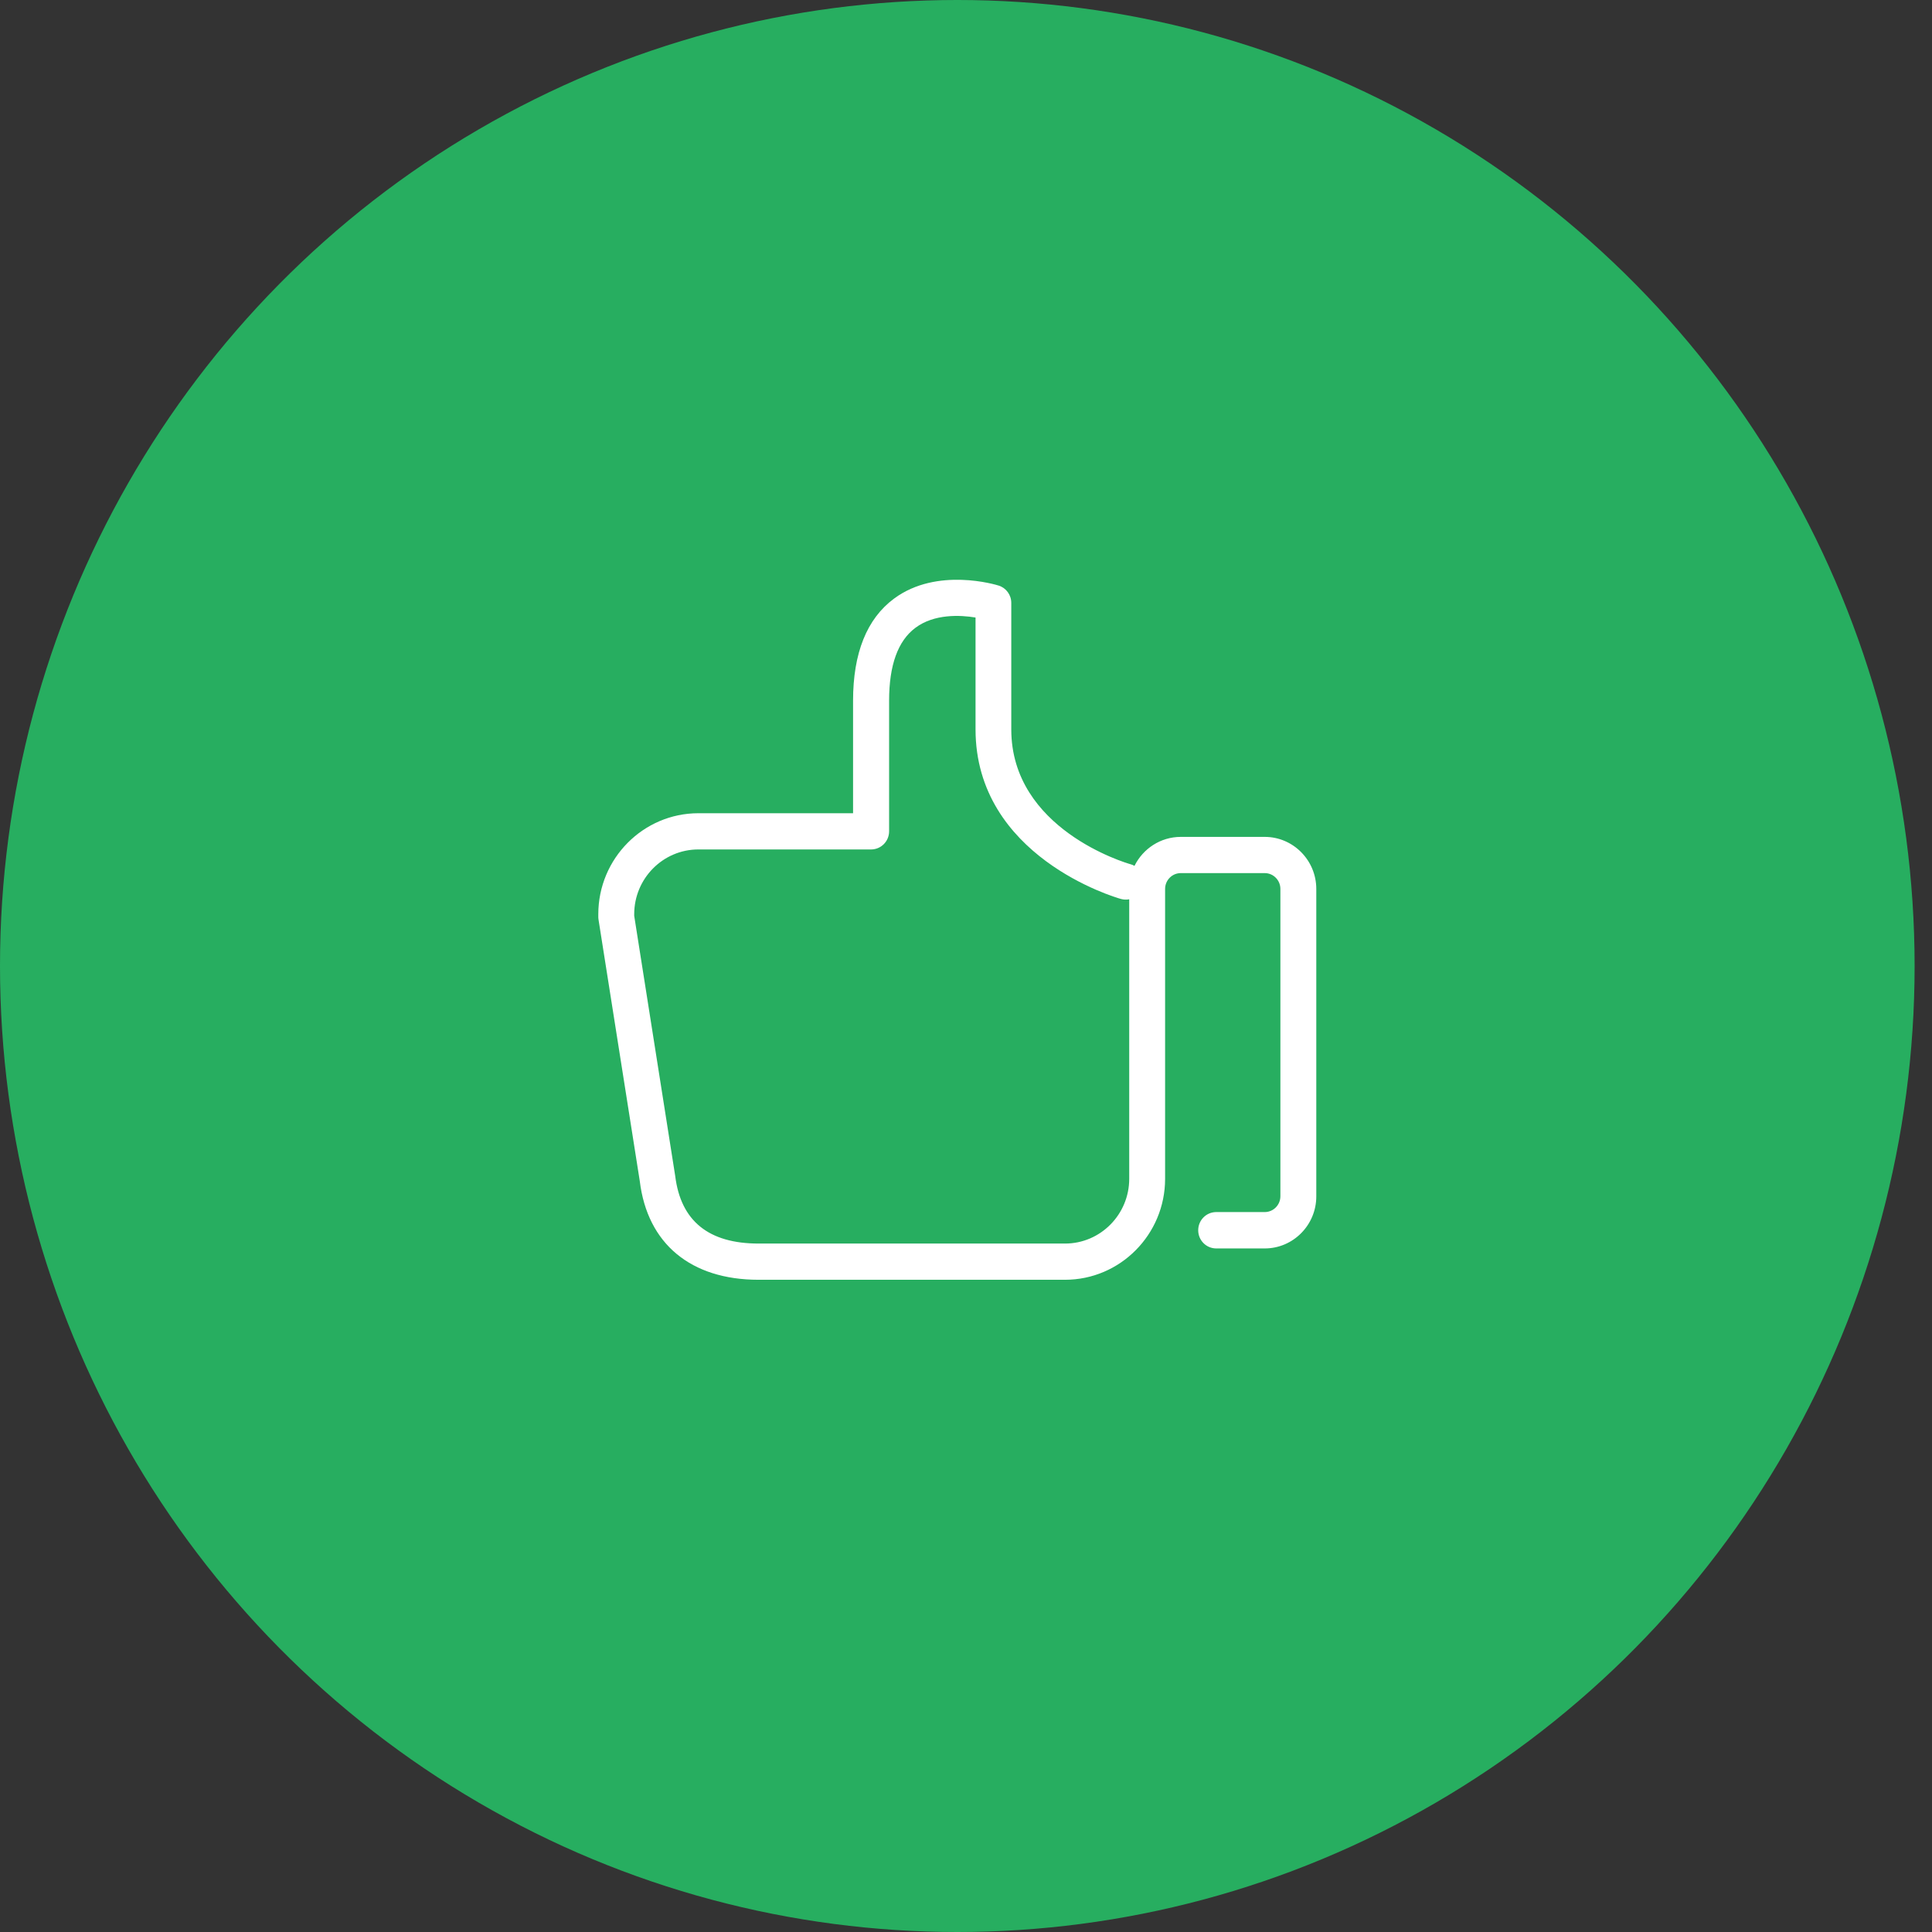 <svg width="110" height="110" viewBox="0 0 110 110" fill="none" xmlns="http://www.w3.org/2000/svg">
<rect x="0" y="0" width="110" height="110" fill="#333333" stroke="none"/>
<ellipse cx="54.505" cy="55" rx="54.505" ry="55" fill="#27AE60"/>
<g clip-path="url(#clip0_17_184)">
<path d="M50.905 34.081C49.354 35.226 48.57 37.187 48.57 39.889V46.302H39.762C36.626 46.302 34.065 48.878 34.065 52.051V52.228C34.065 52.278 34.074 52.337 34.082 52.388L36.426 67.243C36.859 70.812 39.328 72.865 43.19 72.865H60.639C63.775 72.865 66.336 70.29 66.336 67.117V50.612C66.336 50.115 66.736 49.711 67.228 49.711H72.008C72.5 49.711 72.9 50.115 72.9 50.612V68.11C72.9 68.606 72.5 69.01 72.008 69.01H69.247C68.68 69.01 68.221 69.473 68.221 70.046C68.221 70.618 68.68 71.081 69.247 71.081H72.008C73.626 71.081 74.944 69.751 74.944 68.118V50.612C74.944 48.979 73.626 47.649 72.008 47.649H67.228C66.077 47.649 65.076 48.322 64.593 49.299C64.526 49.257 64.451 49.231 64.368 49.206C64.092 49.13 57.578 47.203 57.578 41.53V34.325C57.578 33.871 57.286 33.475 56.861 33.341C56.727 33.299 53.358 32.263 50.905 34.081ZM63.825 51.184C63.984 51.226 64.142 51.234 64.293 51.201V67.117C64.293 69.145 62.658 70.803 60.639 70.803H55.101H43.19C40.354 70.803 38.761 69.524 38.444 66.957L36.109 52.143V52.051C36.109 50.022 37.744 48.364 39.762 48.364H49.596C50.163 48.364 50.622 47.901 50.622 47.329V39.889C50.622 37.877 51.122 36.489 52.115 35.748C53.191 34.94 54.675 35.016 55.543 35.159V41.522C55.543 48.76 63.483 51.091 63.825 51.184Z" fill="white"/>
</g>
<defs>
<clipPath id="clip0_17_184">
<rect width="40.878" height="41.25" fill="white" transform="translate(34.065 32.312)"/>
</clipPath>
</defs>
</svg>
